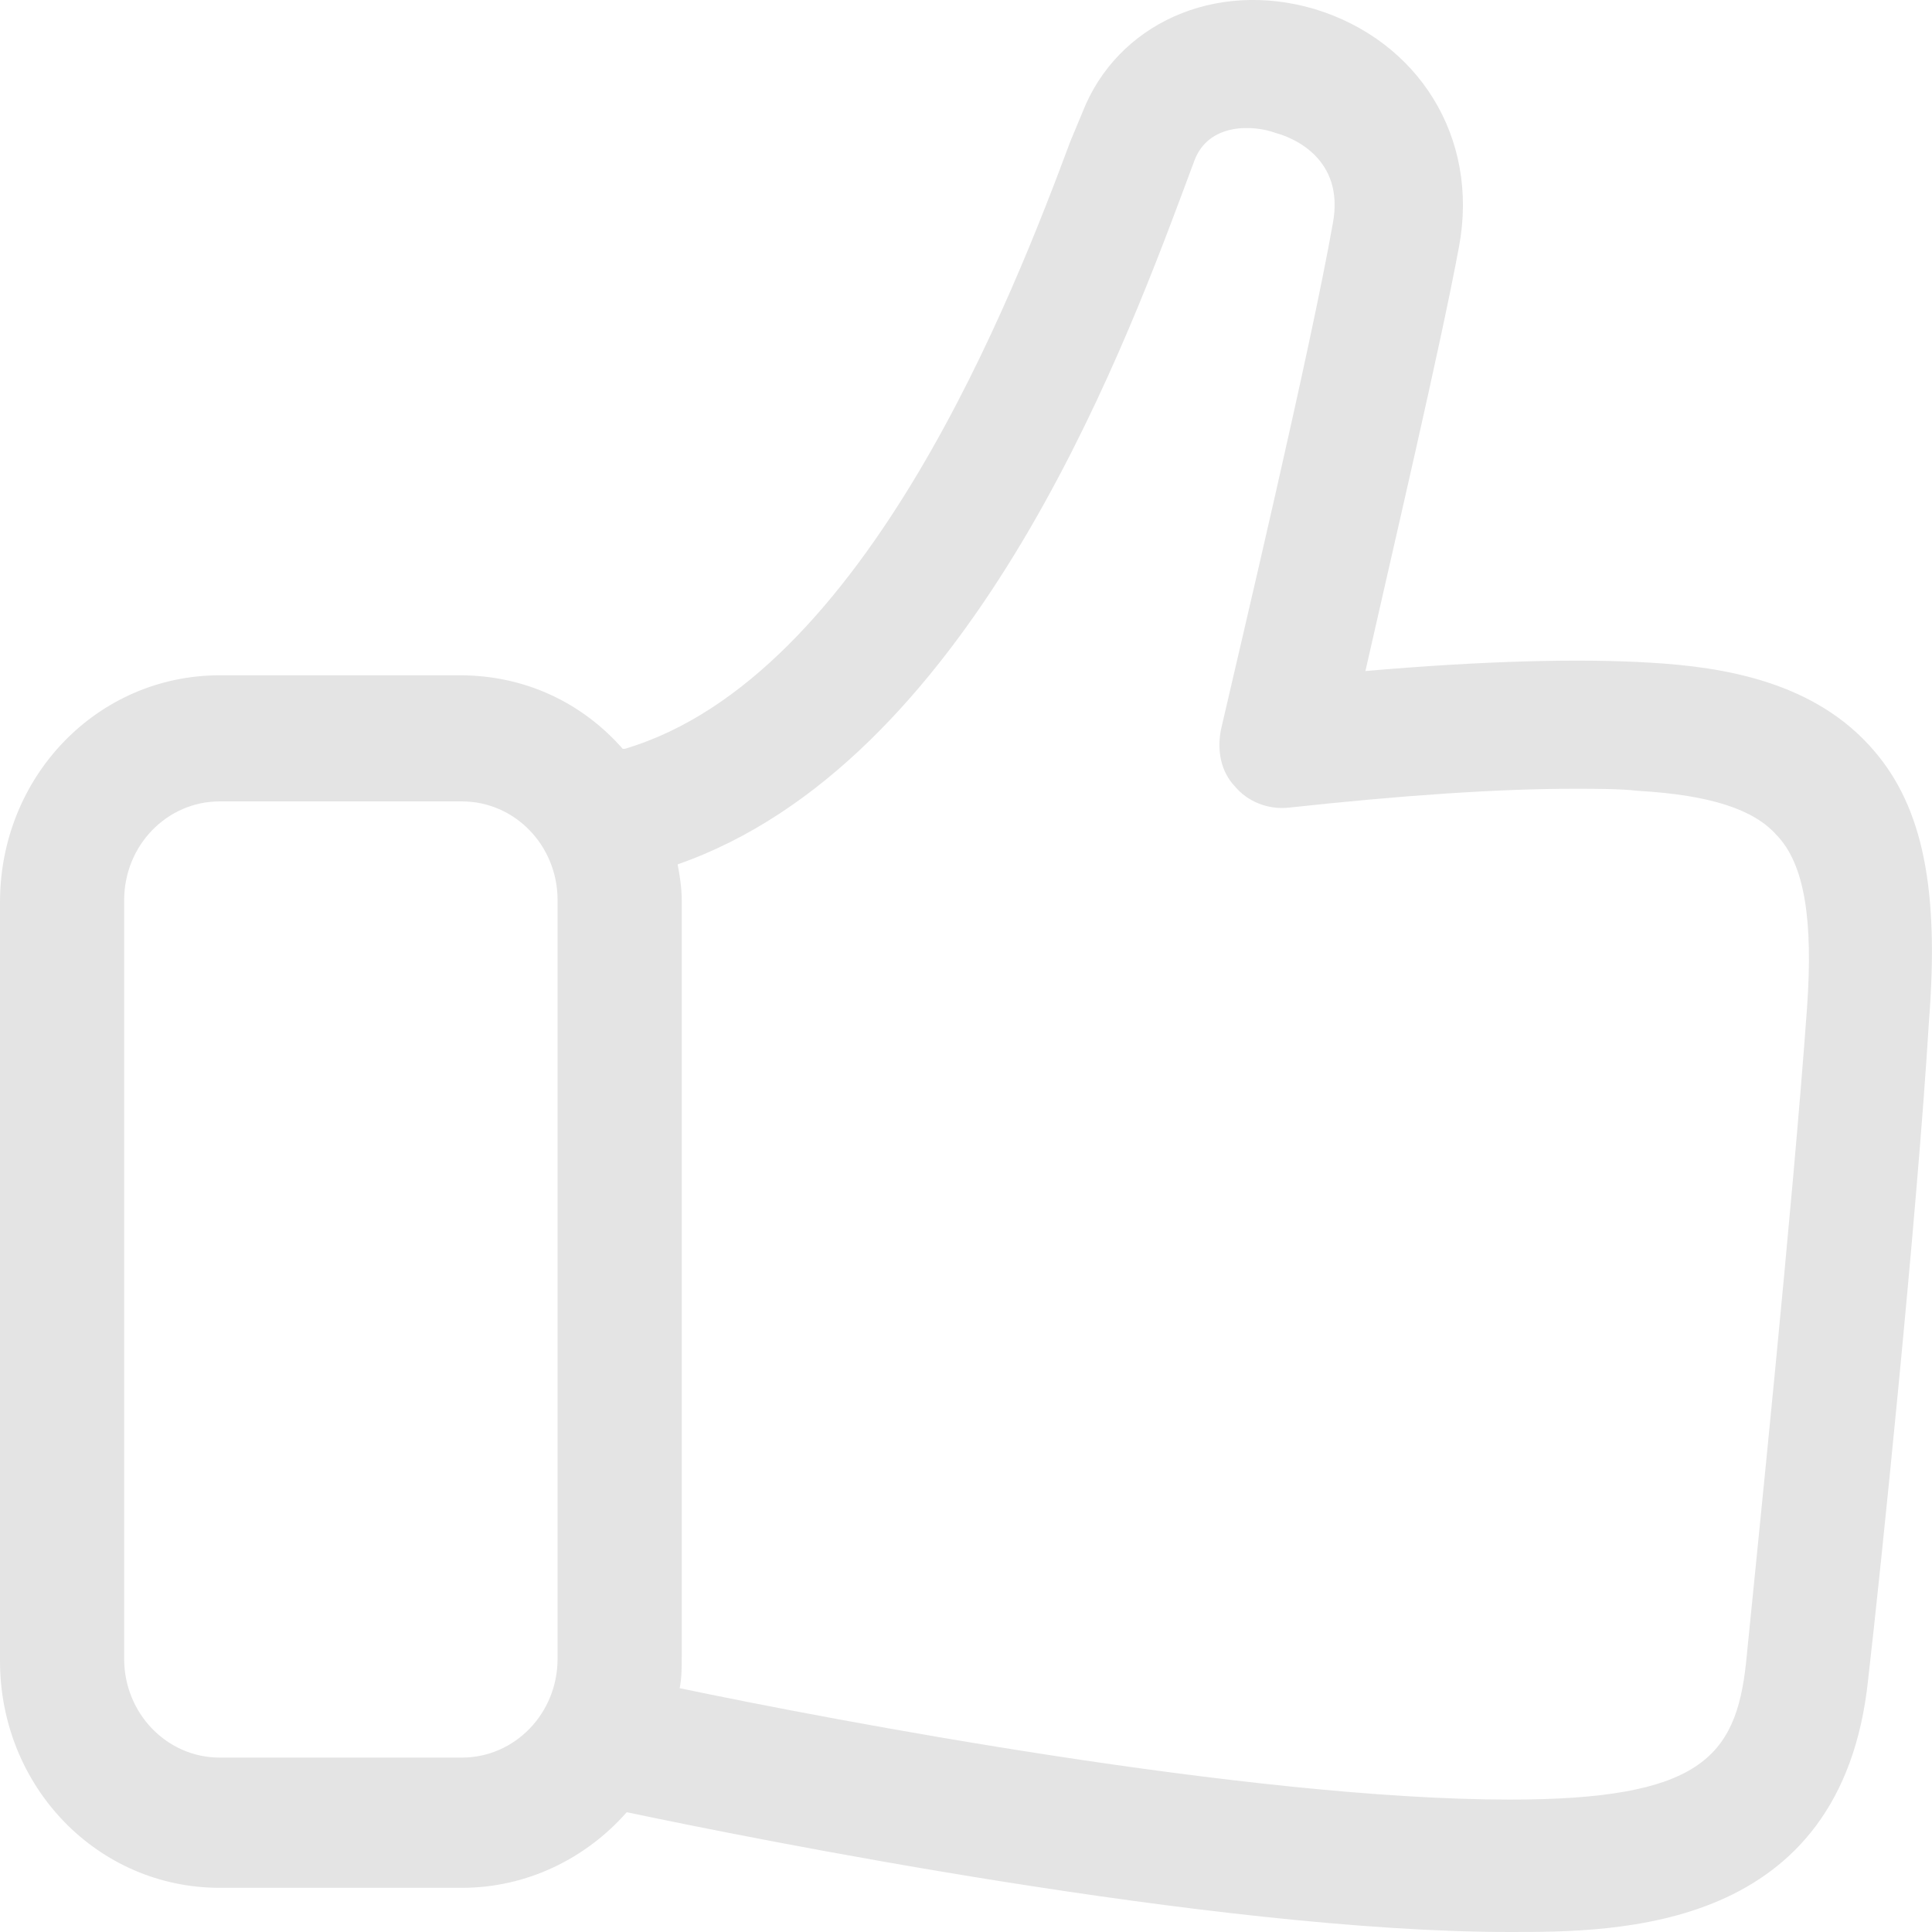 <svg width="15" height="15" viewBox="0 0 15 15" fill="none" xmlns="http://www.w3.org/2000/svg">
<path d="M14.551 5.83C14.093 5.292 13.382 5.178 12.813 5.145C12.276 5.112 11.533 5.129 10.601 5.21C10.822 4.231 11.186 2.681 11.328 1.914C11.486 1.066 11.012 0.315 10.206 0.07C9.432 -0.158 8.674 0.185 8.405 0.87L8.31 1.098C7.884 2.241 6.73 5.259 4.85 5.814C4.85 5.814 4.85 5.814 4.835 5.814C4.519 5.455 4.076 5.243 3.571 5.243H1.706C0.758 5.243 0 6.026 0 7.005V12.895C0 13.874 0.758 14.657 1.706 14.657H3.586C4.092 14.657 4.55 14.429 4.866 14.07C5.798 14.266 9.432 15 11.723 15C12.56 15 14.298 15 14.504 13.042C14.598 12.226 14.883 9.469 14.977 7.919C15.056 6.907 14.93 6.271 14.551 5.83ZM3.586 13.646H1.706C1.296 13.646 0.964 13.303 0.964 12.879V6.989C0.964 6.564 1.296 6.222 1.706 6.222H3.586C3.997 6.222 4.329 6.564 4.329 6.989V12.879C4.329 13.303 3.997 13.646 3.586 13.646ZM14.03 7.821C13.919 9.371 13.635 12.112 13.556 12.912C13.477 13.646 13.192 13.972 11.723 13.972C9.701 13.972 6.446 13.352 5.277 13.107C5.293 13.026 5.293 12.944 5.293 12.863V6.989C5.293 6.891 5.277 6.793 5.261 6.711C7.505 5.928 8.69 2.812 9.195 1.457L9.274 1.245C9.385 0.952 9.732 0.968 9.906 1.033C10.032 1.066 10.443 1.229 10.348 1.735C10.175 2.714 9.637 4.982 9.479 5.667C9.448 5.83 9.479 5.993 9.59 6.108C9.685 6.222 9.843 6.287 10.001 6.271C10.901 6.173 11.644 6.124 12.213 6.124C12.402 6.124 12.576 6.124 12.718 6.14C13.287 6.173 13.619 6.287 13.793 6.483C14.014 6.711 14.077 7.152 14.03 7.821Z" fill="#E4E4E4"/>
</svg>
